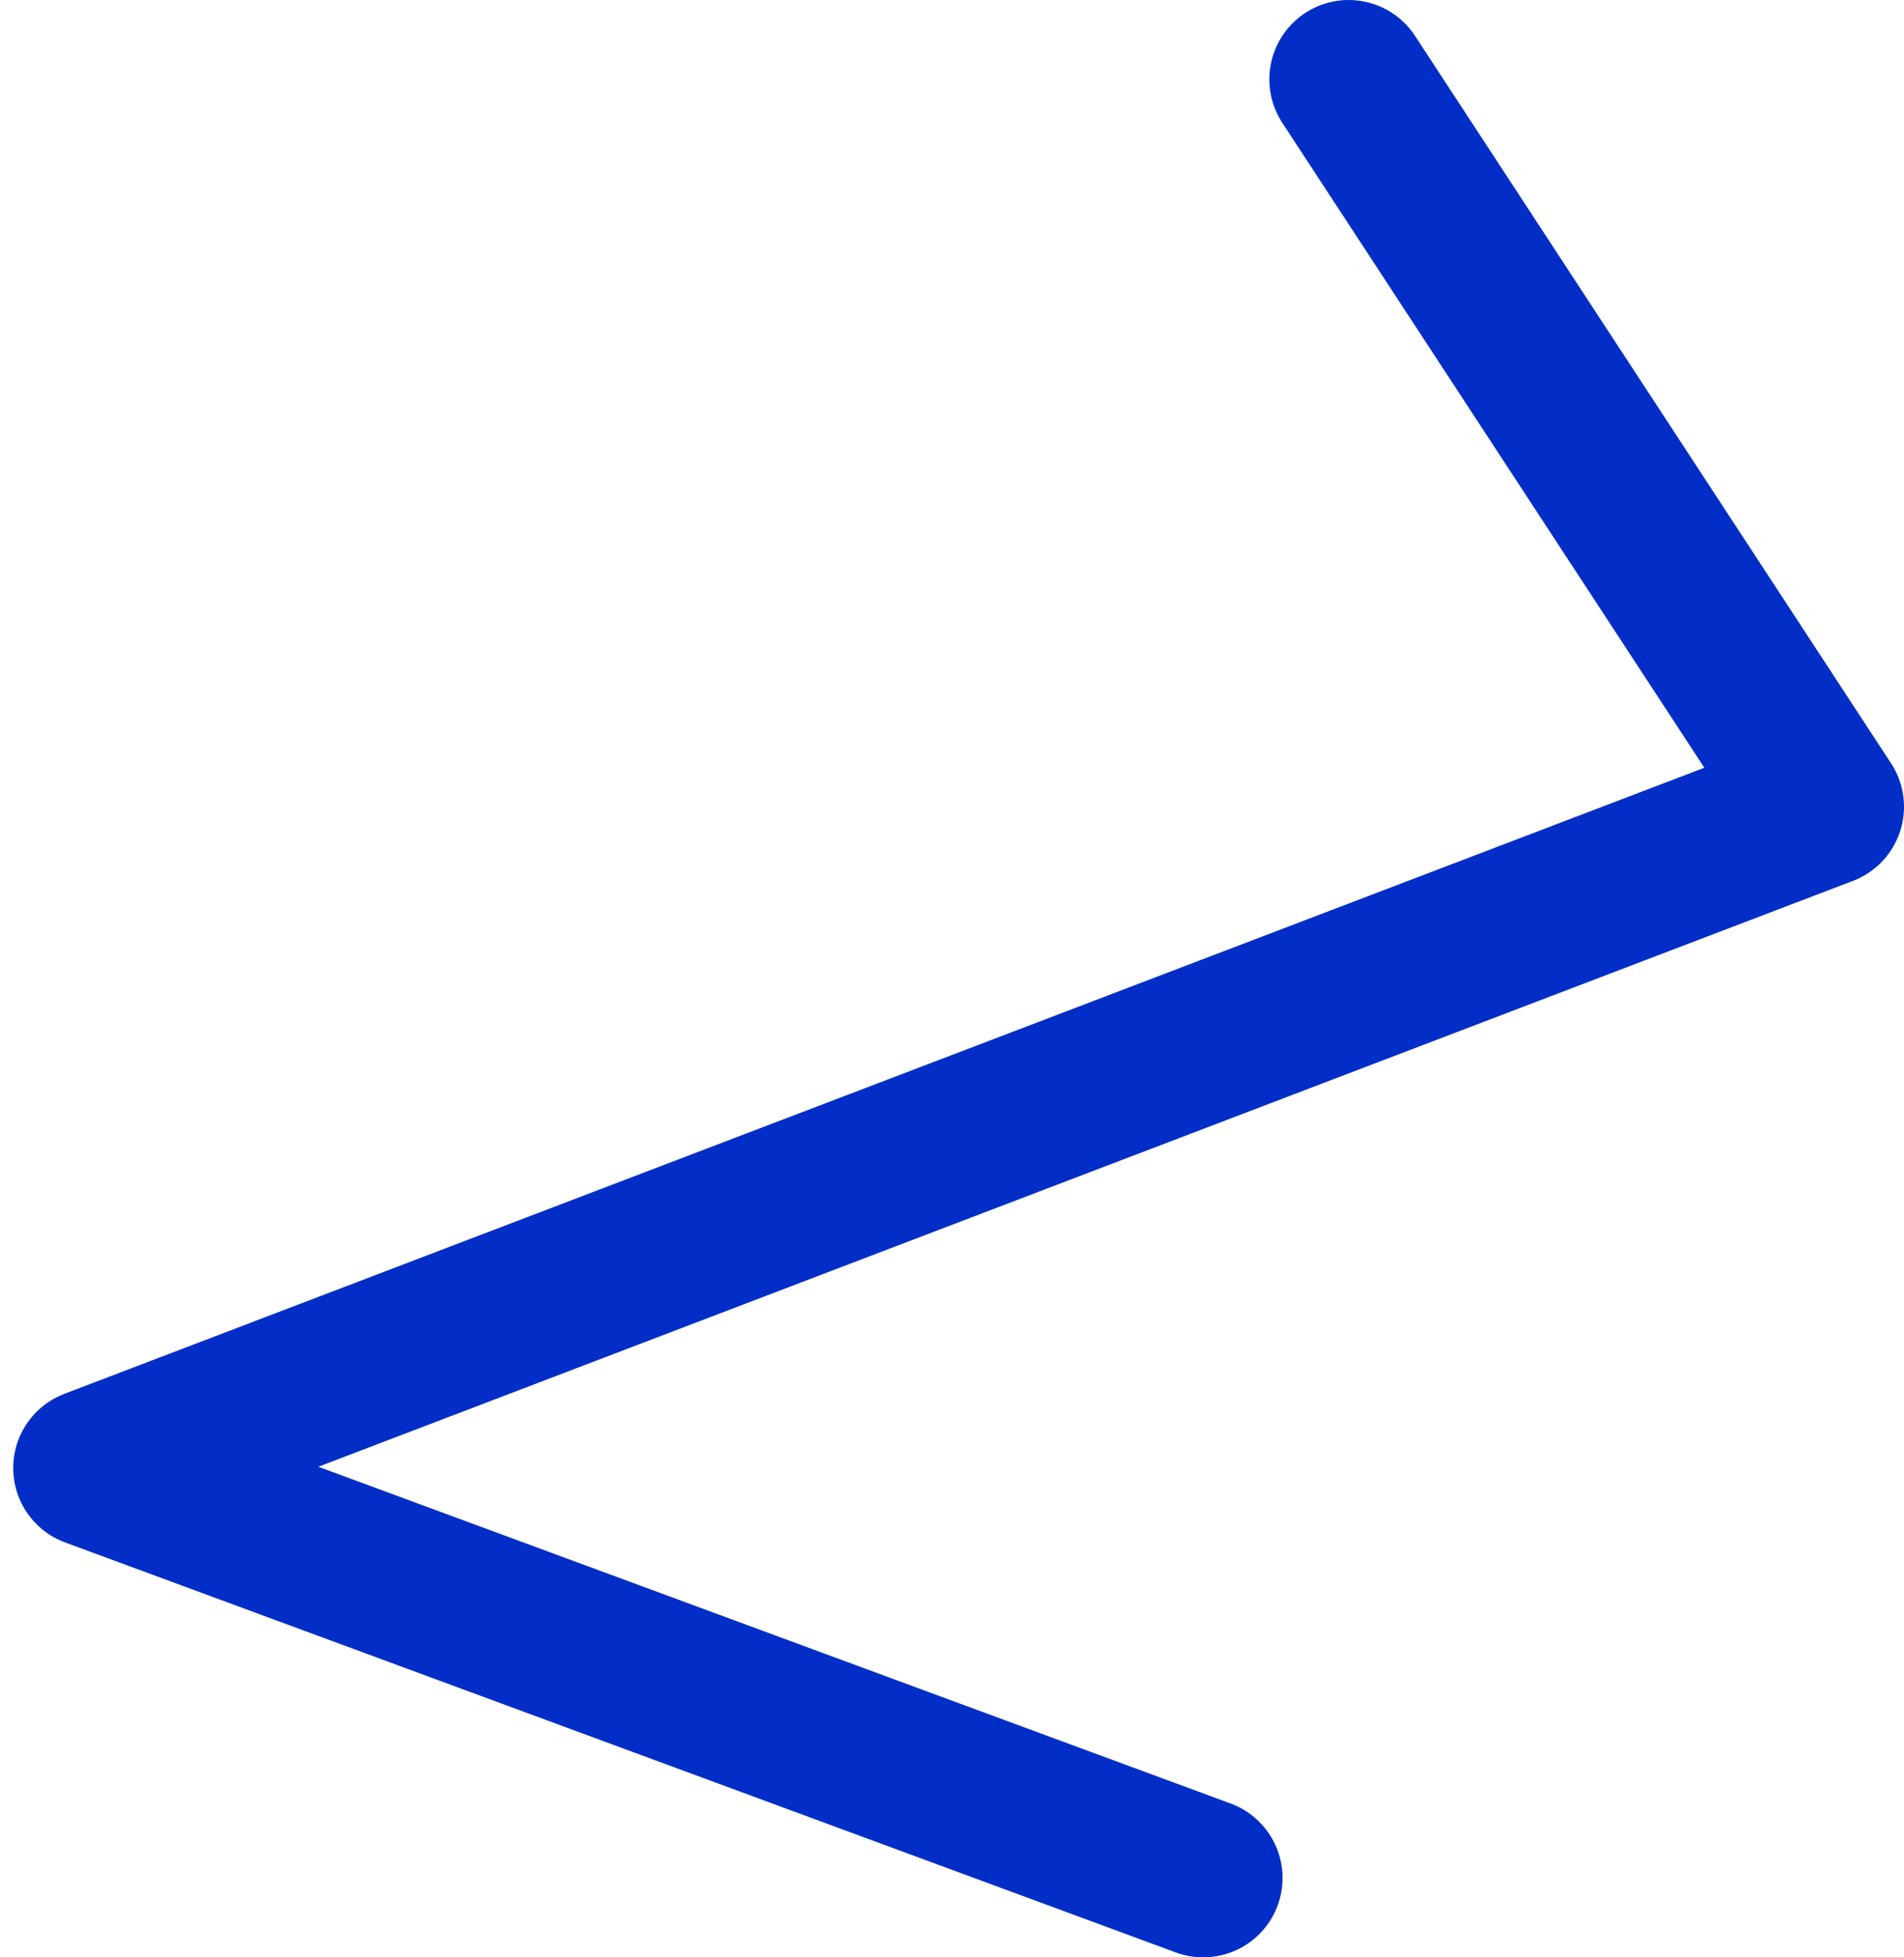 <svg width="72" height="74" viewBox="0 0 72 74" fill="none" xmlns="http://www.w3.org/2000/svg">
<path d="M51 3L69 30.5L3.5 55.5L45.5 71" stroke="#022EC7" stroke-width="6" stroke-linecap="round" stroke-linejoin="round"/>
</svg>
